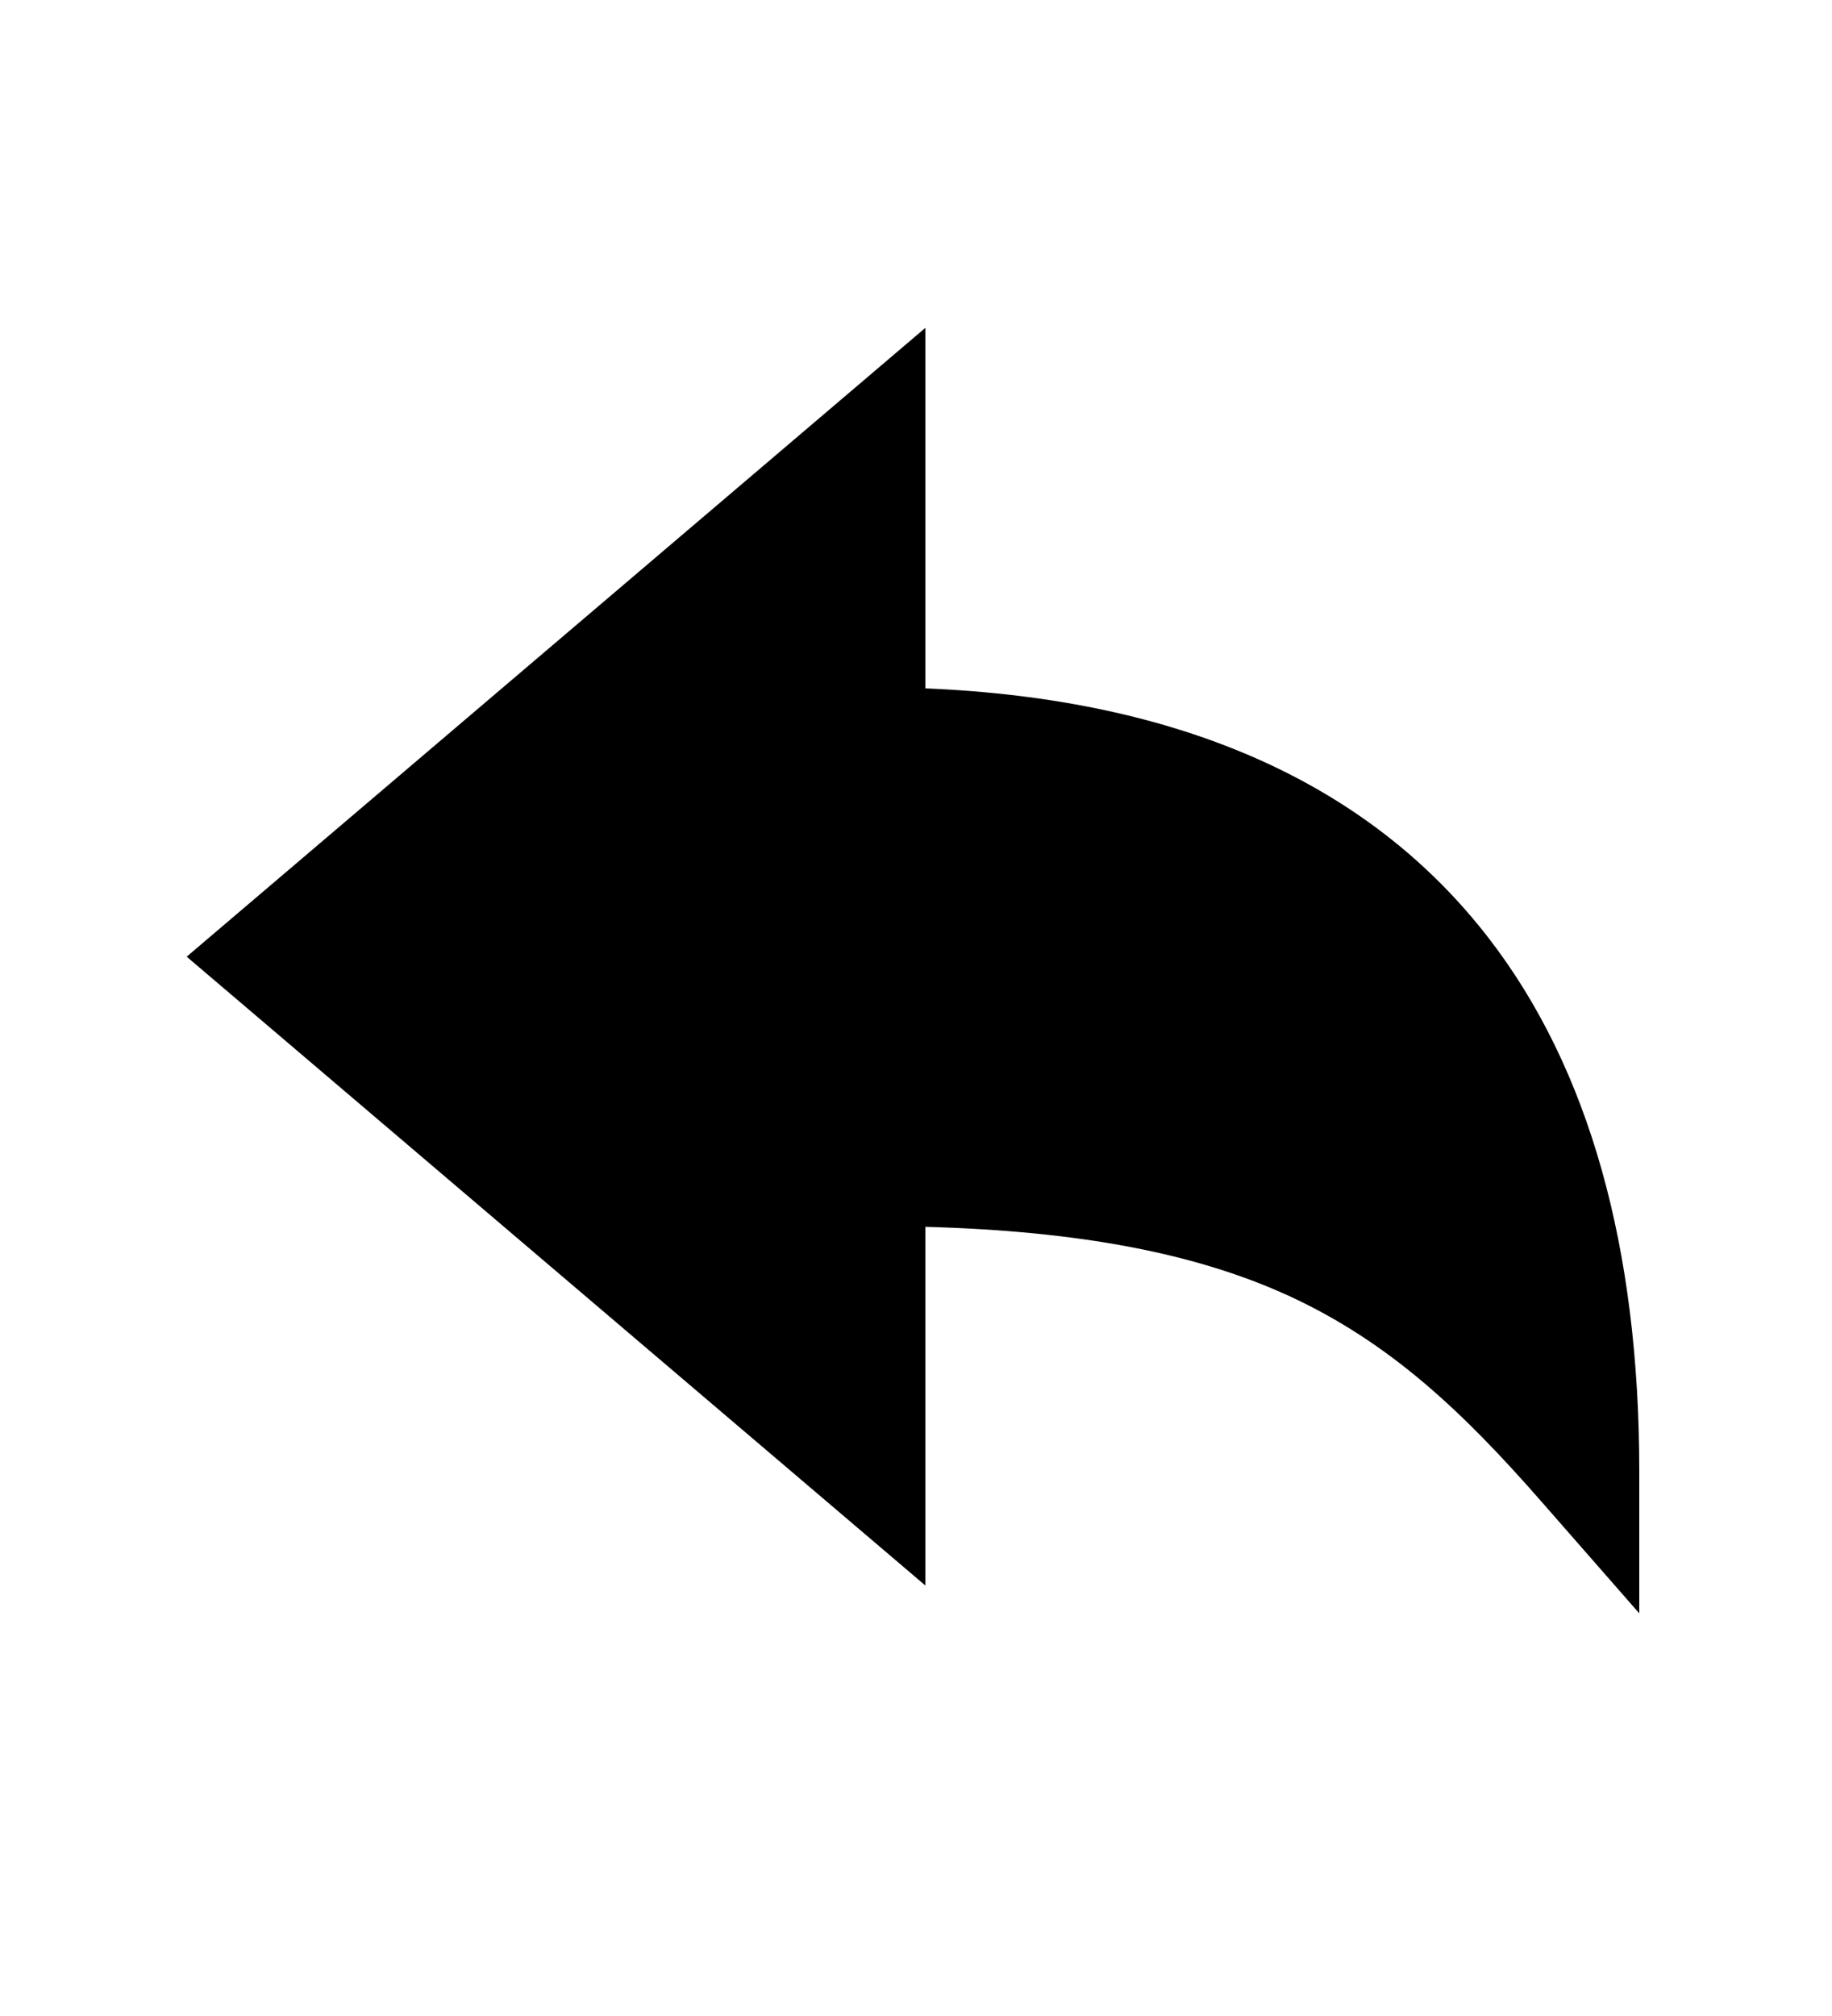 <svg width="10" height="11" viewBox="0 0 10 11" fill="none" xmlns="http://www.w3.org/2000/svg">
<path d="M8.948 8.803L8.412 8.191C7.984 7.702 7.586 7.325 7.038 7.072C6.531 6.839 5.895 6.717 5.051 6.694V8.651L1.019 5.22L5.051 1.789V3.756C6.44 3.813 7.475 4.272 8.13 5.124C8.673 5.83 8.948 6.805 8.948 8.027V8.803Z" fill="black"/>
</svg>
